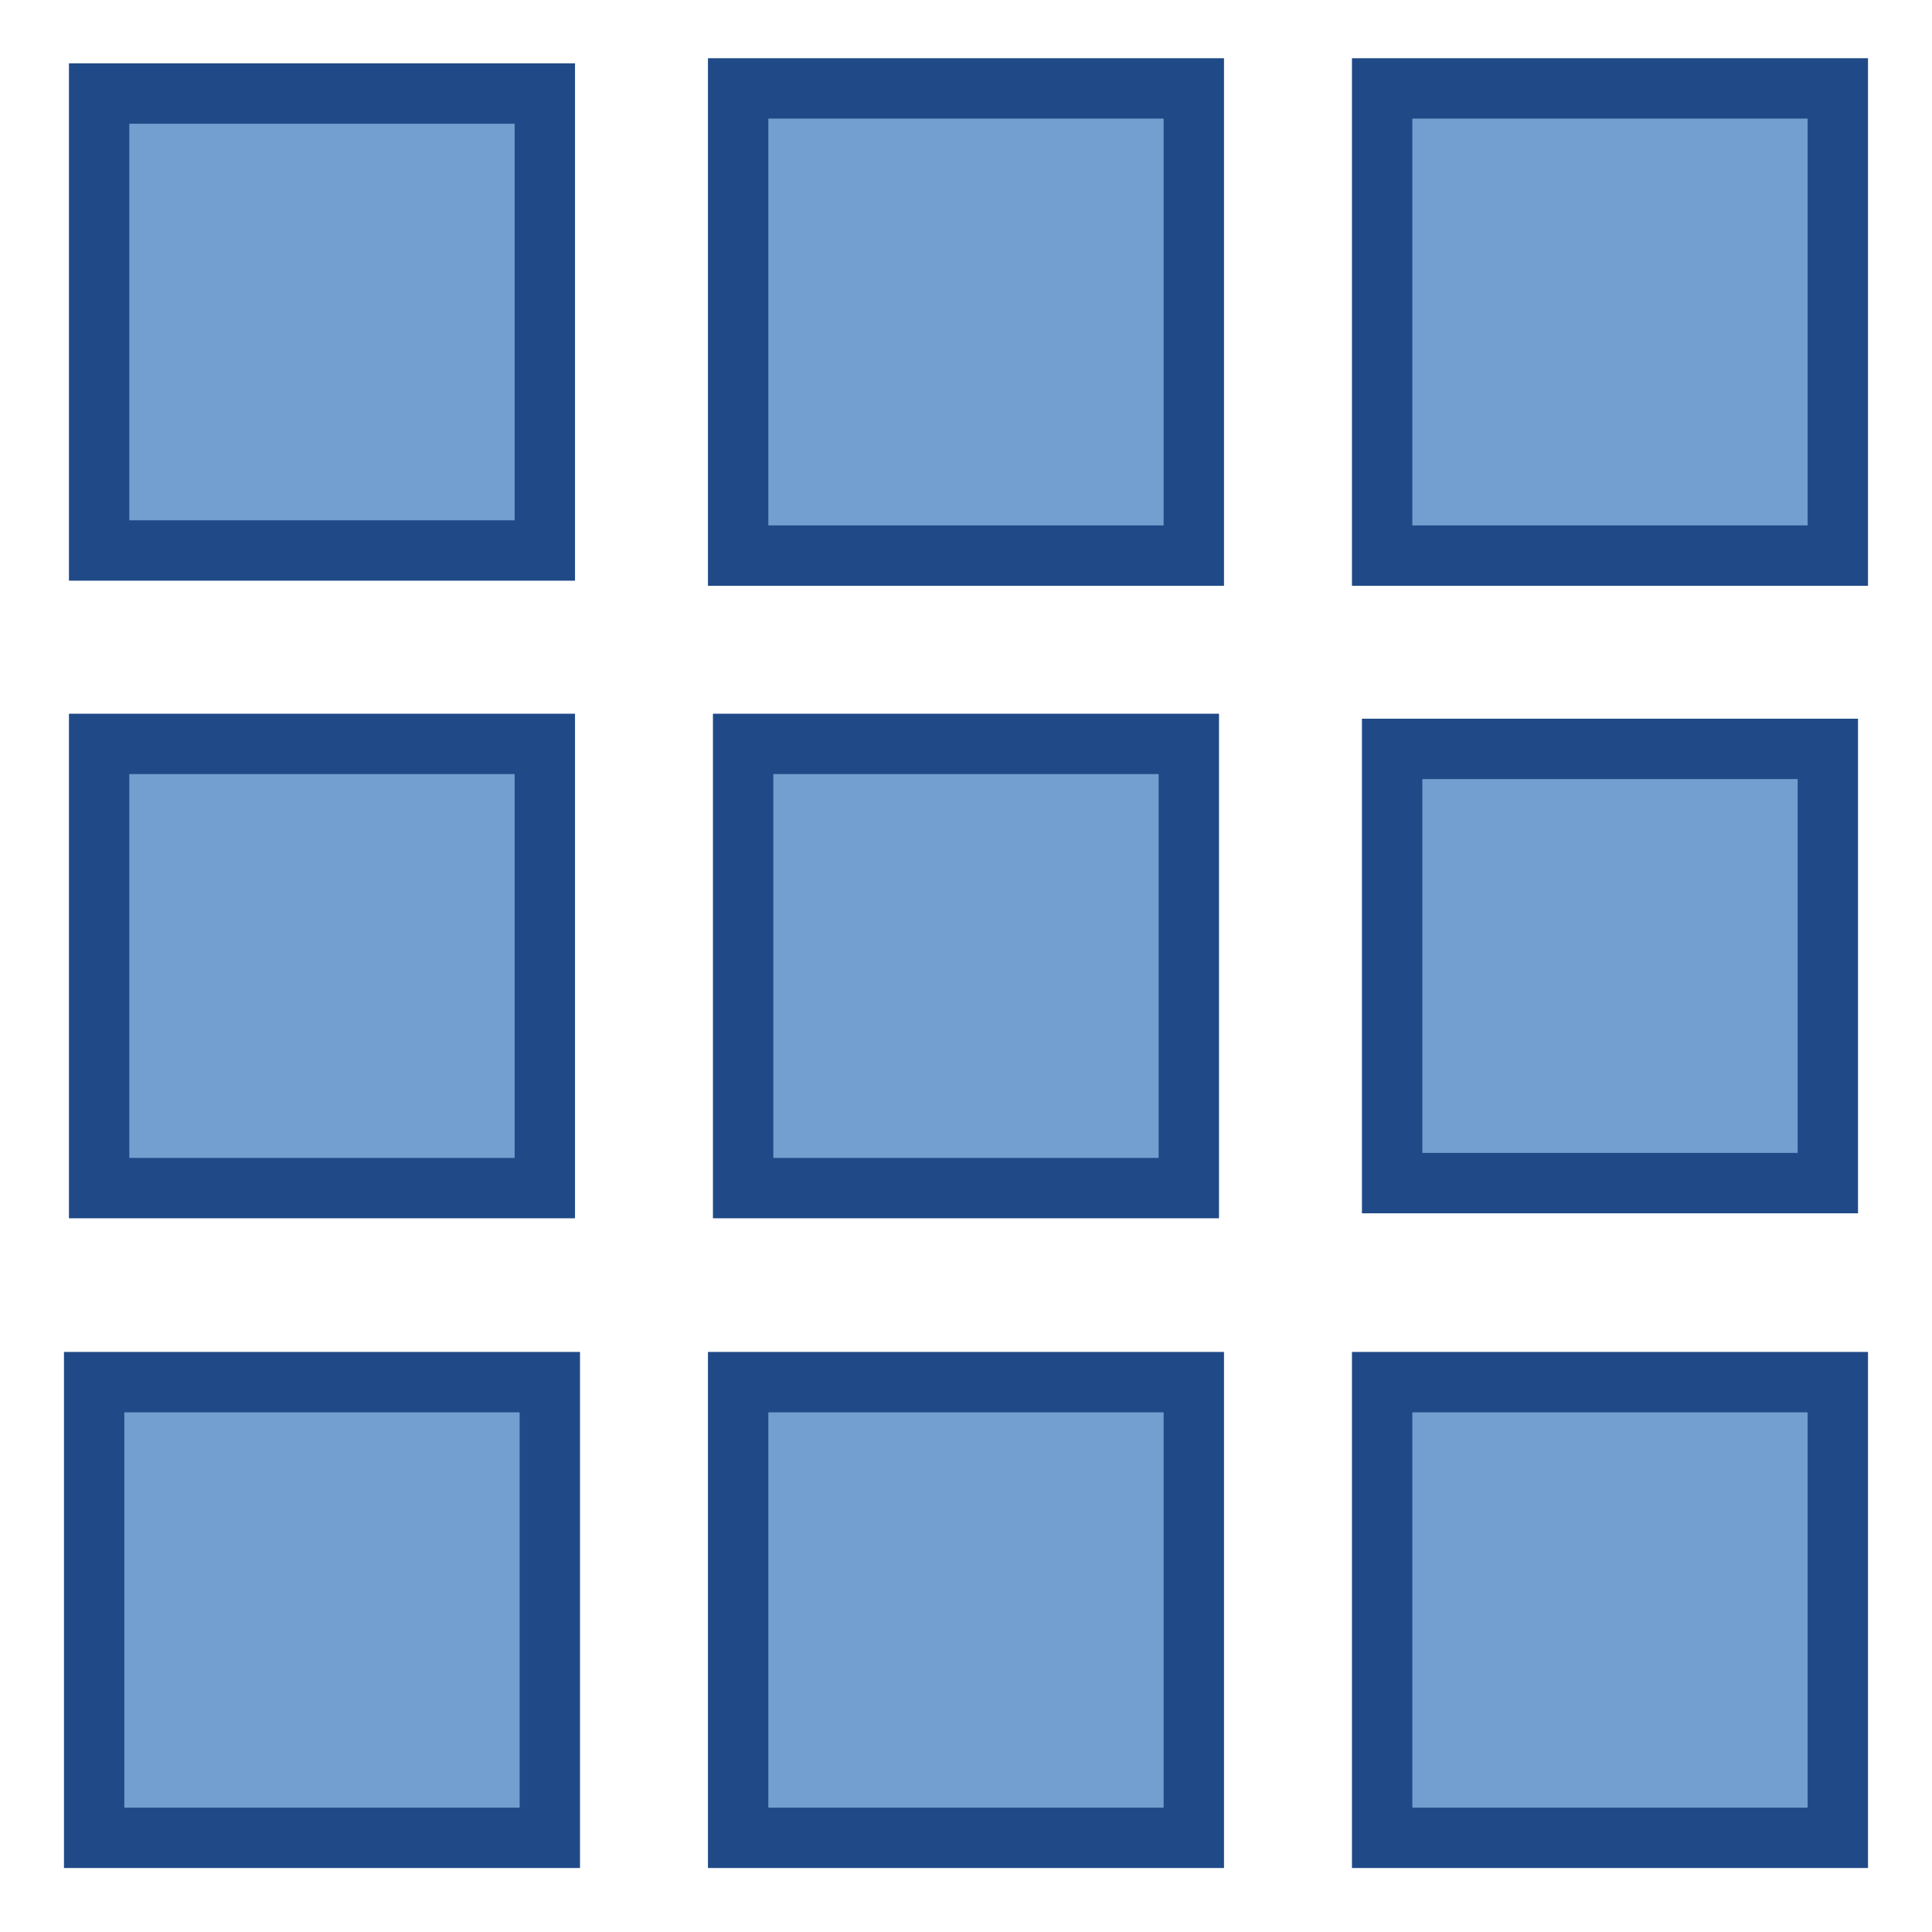 <?xml version="1.0" encoding="UTF-8" standalone="no"?>
<!-- Created with Inkscape (http://www.inkscape.org/) -->
<svg
   xmlns:dc="http://purl.org/dc/elements/1.1/"
   xmlns:cc="http://creativecommons.org/ns#"
   xmlns:rdf="http://www.w3.org/1999/02/22-rdf-syntax-ns#"
   xmlns:svg="http://www.w3.org/2000/svg"
   xmlns="http://www.w3.org/2000/svg"
   xmlns:sodipodi="http://sodipodi.sourceforge.net/DTD/sodipodi-0.dtd"
   xmlns:inkscape="http://www.inkscape.org/namespaces/inkscape"
   width="48px"
   height="48px"
   id="svg3966"
   sodipodi:version="0.32"
   inkscape:version="0.46"
   sodipodi:docname="boxes.svg"
   inkscape:output_extension="org.inkscape.output.svg.inkscape">
  <defs
     id="defs3968">
    <inkscape:perspective
       sodipodi:type="inkscape:persp3d"
       inkscape:vp_x="0 : 24 : 1"
       inkscape:vp_y="0 : 1000 : 0"
       inkscape:vp_z="48 : 24 : 1"
       inkscape:persp3d-origin="24 : 16 : 1"
       id="perspective3974" />
  </defs>
  <sodipodi:namedview
     id="base"
     pagecolor="#ffffff"
     bordercolor="#666666"
     borderopacity="1.0"
     inkscape:pageopacity="0.0"
     inkscape:pageshadow="2"
     inkscape:zoom="7"
     inkscape:cx="2.4285714"
     inkscape:cy="24"
     inkscape:current-layer="layer1"
     showgrid="true"
     inkscape:grid-bbox="true"
     inkscape:document-units="px"
     inkscape:window-width="1920"
     inkscape:window-height="1115"
     inkscape:window-x="-4"
     inkscape:window-y="-4" />
  <g
     id="layer1"
     inkscape:label="Layer 1"
     inkscape:groupmode="layer">
    <rect
       style="opacity:1;fill:#729fcf;fill-opacity:1;fill-rule:evenodd;stroke:#204a87;stroke-width:1.5;stroke-linecap:round;stroke-linejoin:miter;marker:none;marker-start:none;marker-mid:none;marker-end:none;stroke-miterlimit:4.5;stroke-dasharray:none;stroke-dashoffset:2.6;stroke-opacity:1;visibility:visible;display:inline;overflow:visible;enable-background:accumulate"
       id="rect3976"
       width="11.073"
       height="11.353"
       x="2.463"
       y="2.324" />
    <rect
       y="2.196"
       x="18.339"
       height="11.607"
       width="11.321"
       id="rect4495"
       style="opacity:1;fill:#729fcf;fill-opacity:1;fill-rule:evenodd;stroke:#204a87;stroke-width:1.5;stroke-linecap:round;stroke-linejoin:miter;marker:none;marker-start:none;marker-mid:none;marker-end:none;stroke-miterlimit:4.5;stroke-dasharray:none;stroke-dashoffset:2.6;stroke-opacity:1;visibility:visible;display:inline;overflow:visible;enable-background:accumulate" />
    <rect
       style="opacity:1;fill:#729fcf;fill-opacity:1;fill-rule:evenodd;stroke:#204a87;stroke-width:1.5;stroke-linecap:round;stroke-linejoin:miter;marker:none;marker-start:none;marker-mid:none;marker-end:none;stroke-miterlimit:4.5;stroke-dasharray:none;stroke-dashoffset:2.6;stroke-opacity:1;visibility:visible;display:inline;overflow:visible;enable-background:accumulate"
       id="rect4497"
       width="11.321"
       height="11.607"
       x="34.339"
       y="2.196" />
    <rect
       y="18.482"
       x="2.463"
       height="11.036"
       width="11.073"
       id="rect4499"
       style="opacity:1;fill:#729fcf;fill-opacity:1;fill-rule:evenodd;stroke:#204a87;stroke-width:1.5;stroke-linecap:round;stroke-linejoin:miter;marker:none;marker-start:none;marker-mid:none;marker-end:none;stroke-miterlimit:4.5;stroke-dasharray:none;stroke-dashoffset:2.6;stroke-opacity:1;visibility:visible;display:inline;overflow:visible;enable-background:accumulate" />
    <rect
       style="opacity:1;fill:#729fcf;fill-opacity:1;fill-rule:evenodd;stroke:#204a87;stroke-width:1.5;stroke-linecap:round;stroke-linejoin:miter;marker:none;marker-start:none;marker-mid:none;marker-end:none;stroke-miterlimit:4.5;stroke-dasharray:none;stroke-dashoffset:2.6;stroke-opacity:1;visibility:visible;display:inline;overflow:visible;enable-background:accumulate"
       id="rect4501"
       width="11.073"
       height="11.036"
       x="18.463"
       y="18.482" />
    <rect
       y="18.606"
       x="34.587"
       height="10.788"
       width="10.825"
       id="rect4503"
       style="opacity:1;fill:#729fcf;fill-opacity:1;fill-rule:evenodd;stroke:#204a87;stroke-width:1.5;stroke-linecap:round;stroke-linejoin:miter;marker:none;marker-start:none;marker-mid:none;marker-end:none;stroke-miterlimit:4.5;stroke-dasharray:none;stroke-dashoffset:2.6;stroke-opacity:1;visibility:visible;display:inline;overflow:visible;enable-background:accumulate" />
    <rect
       style="opacity:1;fill:#729fcf;fill-opacity:1;fill-rule:evenodd;stroke:#204a87;stroke-width:1.5;stroke-linecap:round;stroke-linejoin:miter;marker:none;marker-start:none;marker-mid:none;marker-end:none;stroke-miterlimit:4.5;stroke-dasharray:none;stroke-dashoffset:2.6;stroke-opacity:1;visibility:visible;display:inline;overflow:visible;enable-background:accumulate"
       id="rect4505"
       width="11.321"
       height="11.321"
       x="2.339"
       y="34.339" />
    <rect
       y="34.339"
       x="18.339"
       height="11.321"
       width="11.321"
       id="rect4507"
       style="opacity:1;fill:#729fcf;fill-opacity:1;fill-rule:evenodd;stroke:#204a87;stroke-width:1.5;stroke-linecap:round;stroke-linejoin:miter;marker:none;marker-start:none;marker-mid:none;marker-end:none;stroke-miterlimit:4.5;stroke-dasharray:none;stroke-dashoffset:2.6;stroke-opacity:1;visibility:visible;display:inline;overflow:visible;enable-background:accumulate" />
    <rect
       style="opacity:1;fill:#729fcf;fill-opacity:1;fill-rule:evenodd;stroke:#204a87;stroke-width:1.5;stroke-linecap:round;stroke-linejoin:miter;marker:none;marker-start:none;marker-mid:none;marker-end:none;stroke-miterlimit:4.5;stroke-dasharray:none;stroke-dashoffset:2.6;stroke-opacity:1;visibility:visible;display:inline;overflow:visible;enable-background:accumulate"
       id="rect4509"
       width="11.321"
       height="11.321"
       x="34.339"
       y="34.339" />
  </g>
</svg>
